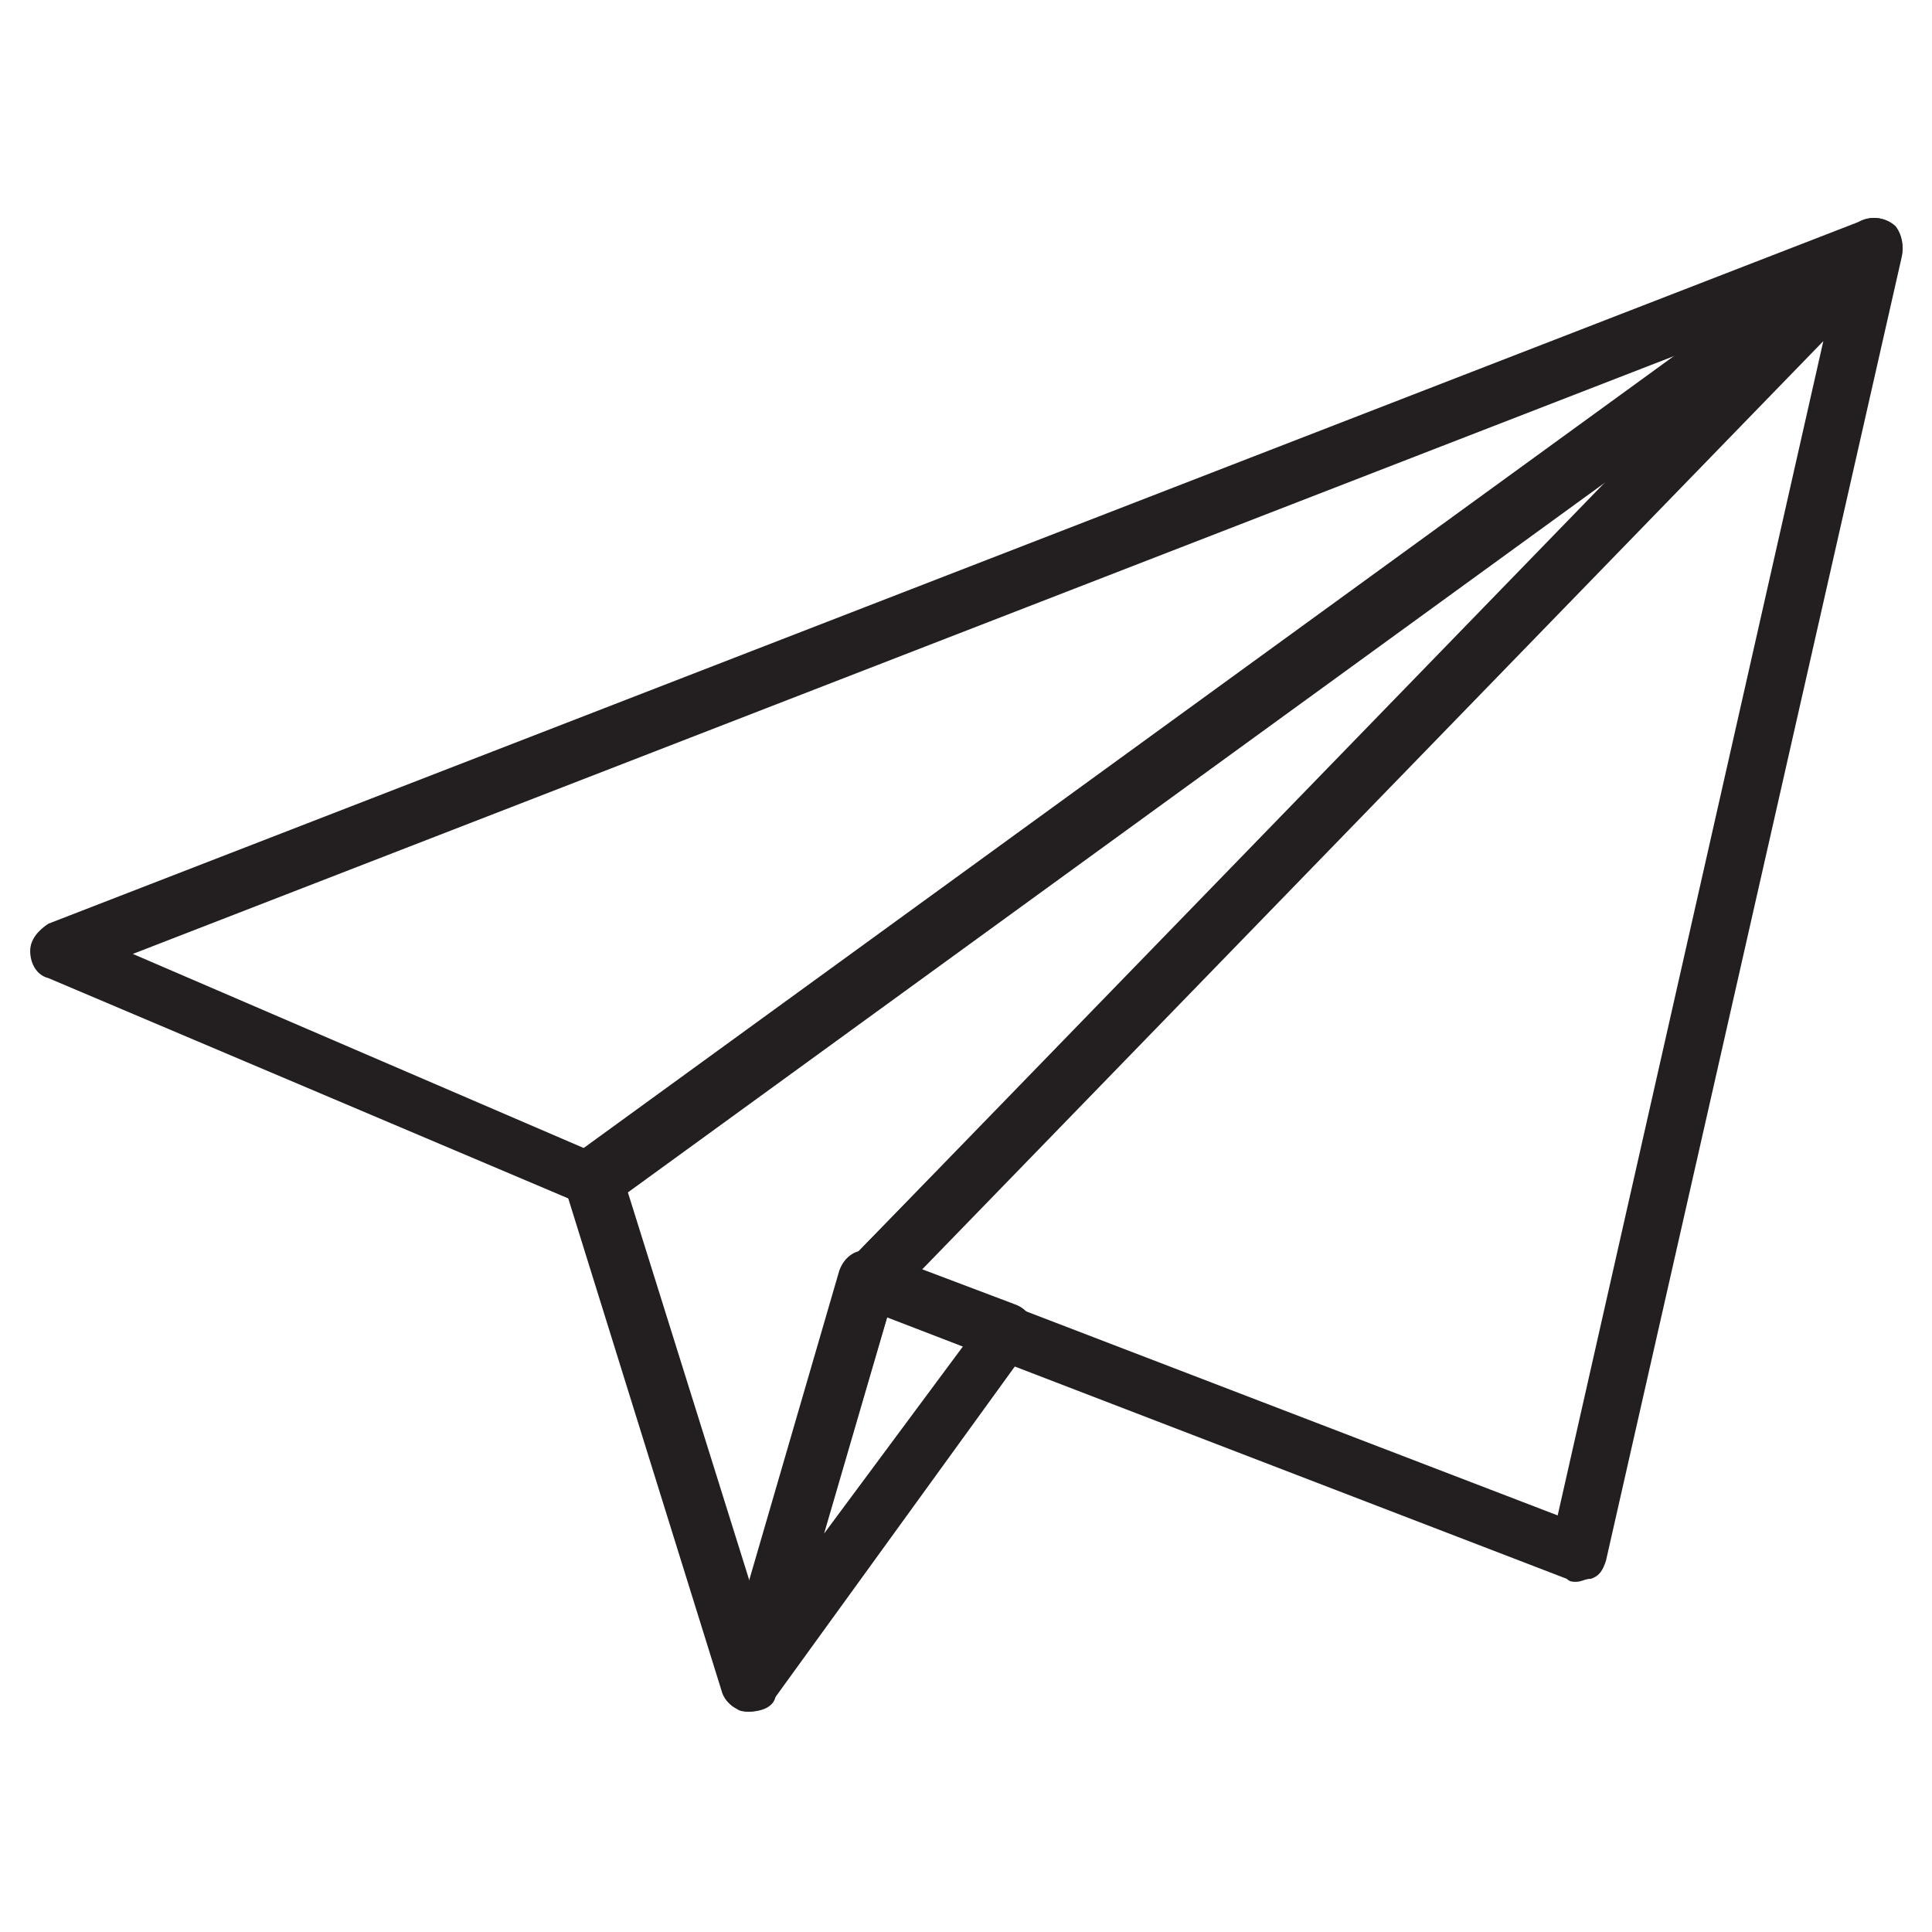 <svg xmlns="http://www.w3.org/2000/svg" viewBox="0 0 64 64"><path fill="#231f20" d="M19.7 40c-.1 0-.3 0-.4-.1L1.6 32.4c-.4-.1-.6-.5-.6-.9s.3-.7.6-.9L61.7 7.3c.5-.2 1 0 1.2.4s.1 1-.3 1.2l-42.4 31c-.1.1-.3.1-.5.1M4.4 31.6l15.1 6.5 36.2-26.4z"/><path fill="#231f20" d="M24.8 56.7c-.4 0-.8-.3-.9-.7l-5.2-16.7c-.1-.4 0-.8.4-1.1L61.5 7.4c.4-.3 1-.2 1.3.1.3.4.3 1 0 1.3L29.6 42.9l-3.9 13.2c0 .4-.4.6-.9.6.1 0 0 0 0 0m-4-17.2 4.1 13.1 3-10.4c0-.2.1-.3.2-.4l25.6-26.2z"/><path fill="#231f20" d="M52.2 52.4c-.1 0-.2 0-.3-.1l-23.4-9c-.3-.1-.5-.4-.6-.7s0-.7.3-.9L61.3 7.6c.3-.3.8-.4 1.2-.2s.6.6.5 1.1l-9.8 43.2c-.1.3-.2.5-.5.6-.2 0-.3.1-.5.1M30.5 42.1l21.1 8.1 8.8-38.9z"/><path fill="#231f20" d="M24.8 56.7c-.1 0-.3 0-.4-.1-.4-.2-.6-.7-.5-1.1l3.9-13.4c.1-.3.3-.5.5-.6s.5-.1.8 0l4.5 1.7q.45.15.6.6c.15.45 0 .6-.1.8l-8.4 11.6c-.3.4-.6.5-.9.5m4.6-13.1-2.1 7.2 4.6-6.2z"/></svg>